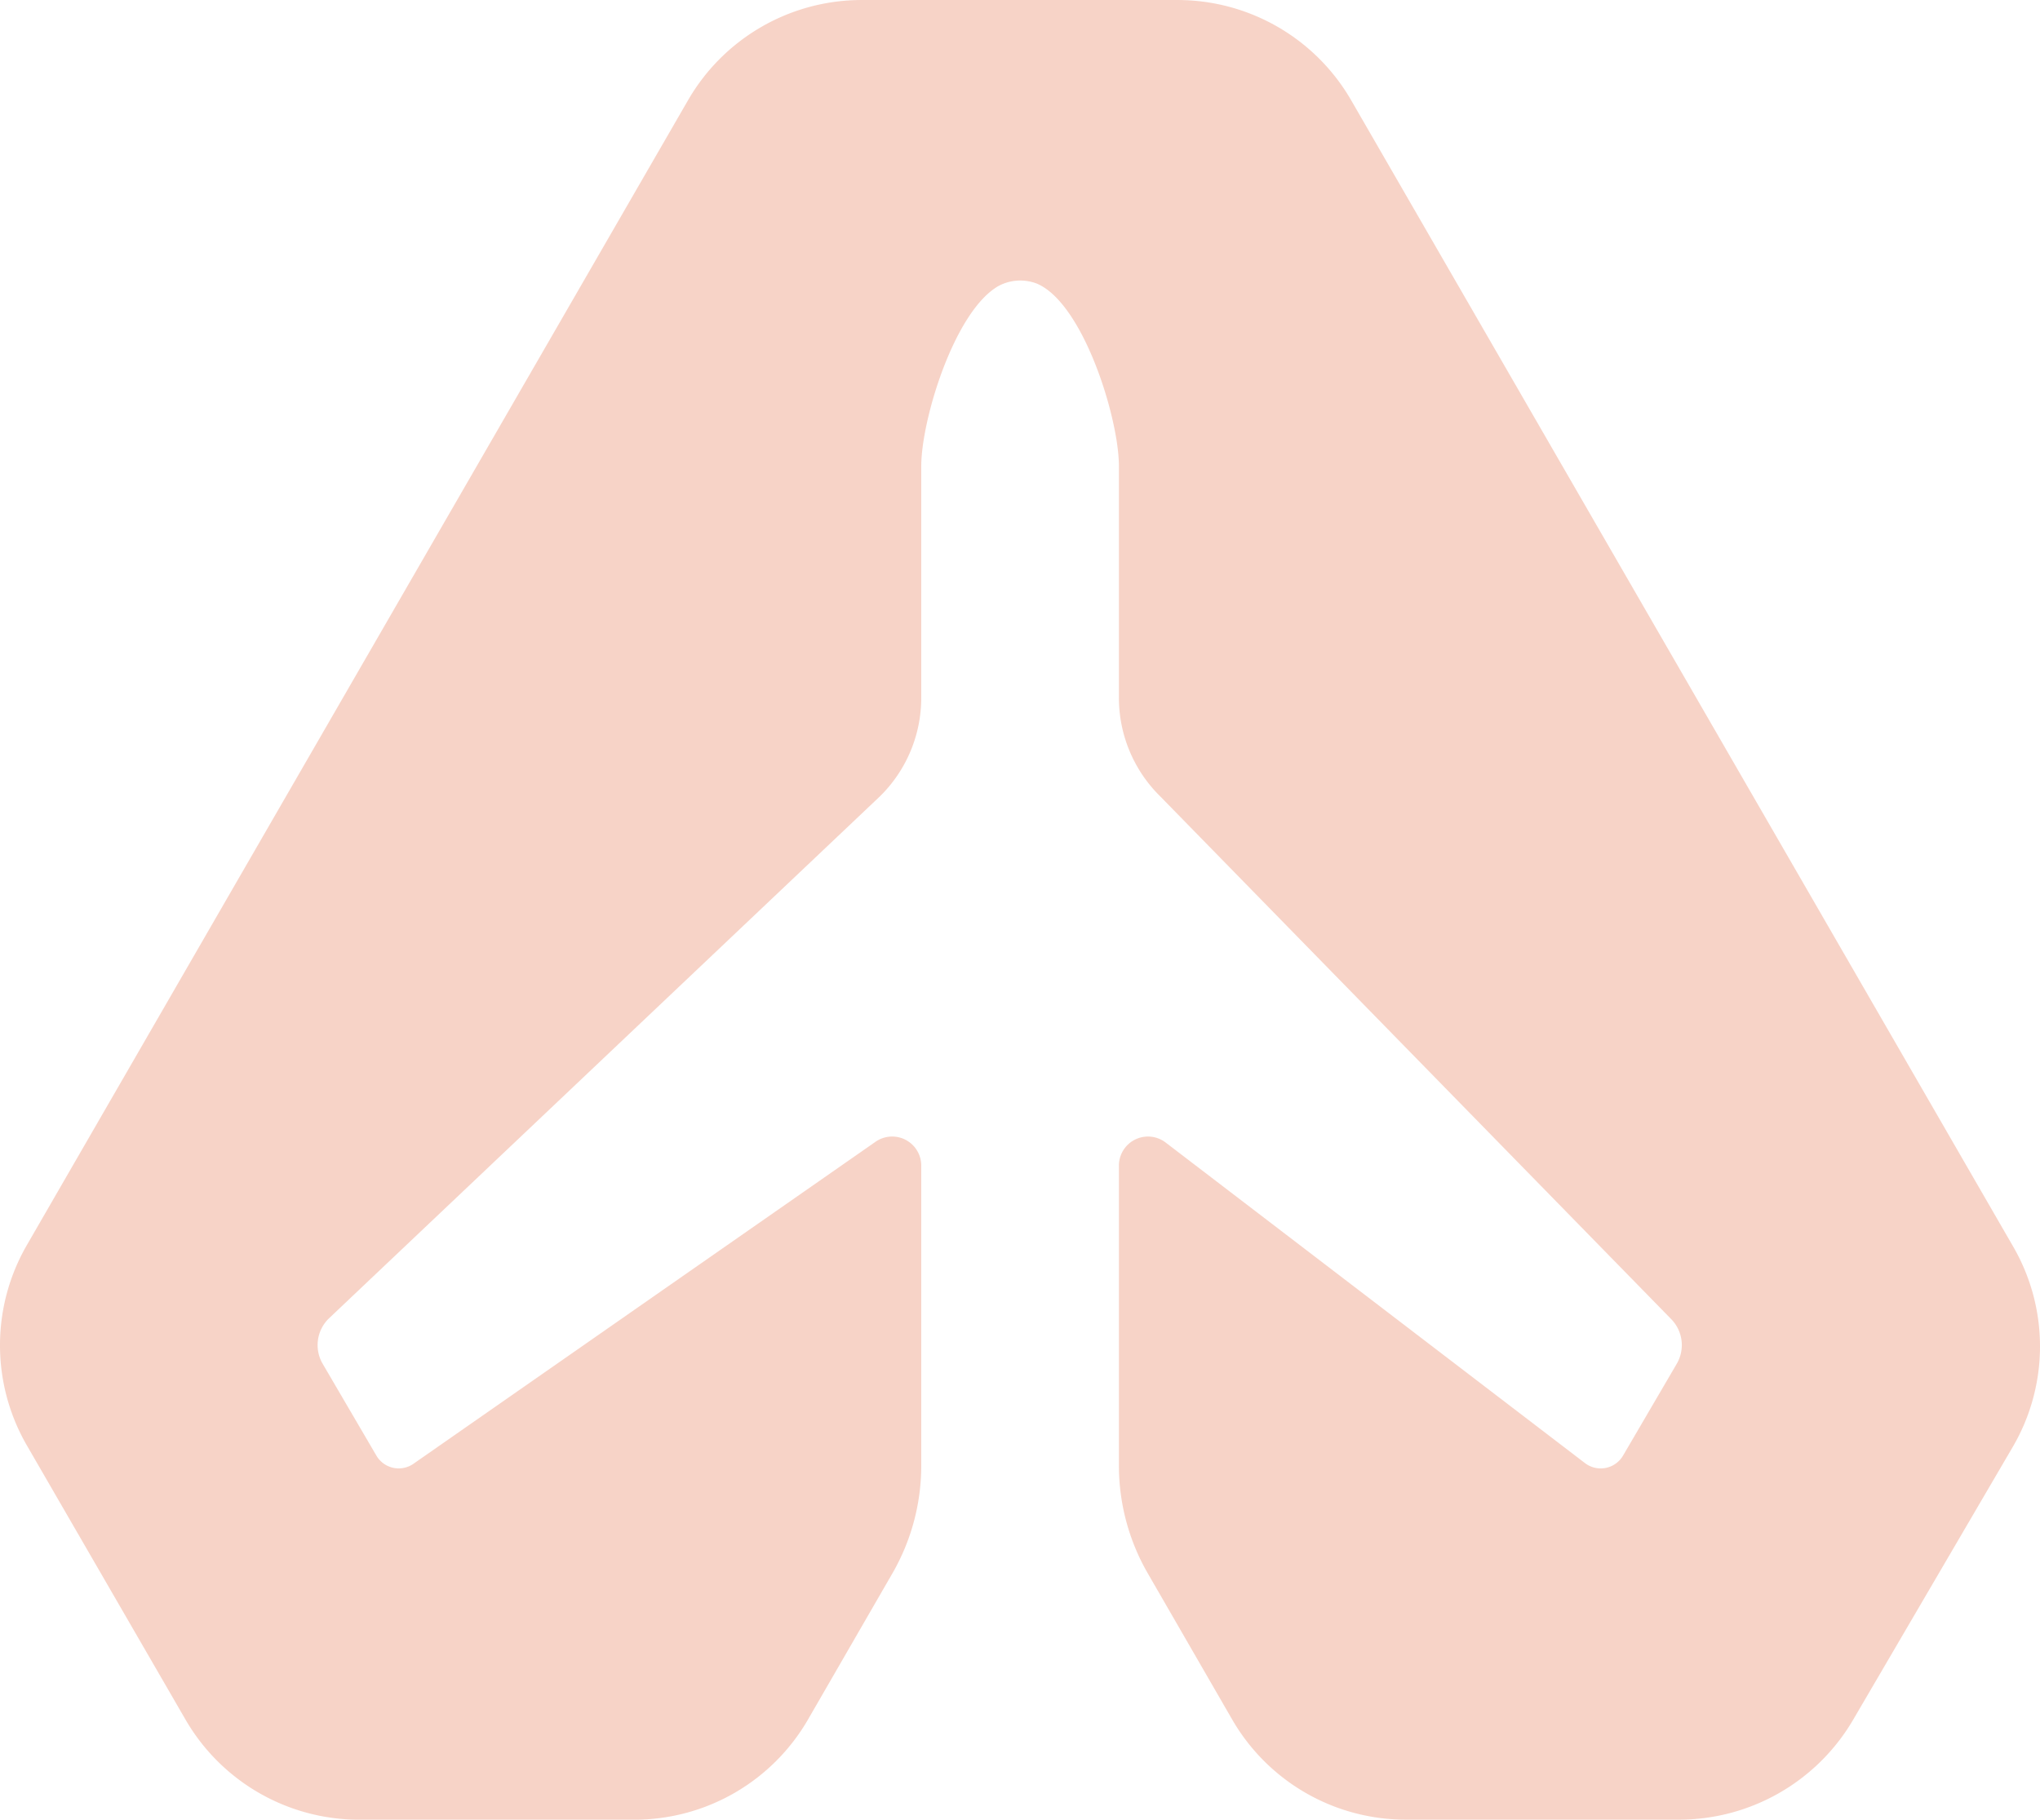 <svg xmlns="http://www.w3.org/2000/svg" width="395.688" height="353.054" viewBox="0 0 395.688 353.054"><defs><style>.a{fill:#e25222;opacity:0.25;}</style></defs><path class="a" d="M565.6,166.885a38.909,38.909,0,0,0-33.609-19.4l-61.355,0a38.9,38.9,0,0,0-33.609,19.4L308.73,389.1a38.838,38.838,0,0,0,.015,38.793l30.8,53.244a38.934,38.934,0,0,0,33.623,19.4h53.477a38.917,38.917,0,0,0,33.608-19.406l16.386-28.383a41.831,41.831,0,0,0,5.6-20.9V373.63a5.642,5.642,0,0,0-9-4.532l-89.361,62.289a5.02,5.02,0,0,1-7.328-1.5l-10.415-17.806a7.207,7.207,0,0,1,1.163-8.76l106.96-101.367a26.809,26.809,0,0,0,7.981-19.062V237.931c0-9.035,6.46-30.158,15.016-34.981a8.962,8.962,0,0,1,7.333-.474c9.031,3.692,15.99,26.081,15.99,35.455v44.964a26.814,26.814,0,0,0,7.98,19.062l99.058,101.367a7.207,7.207,0,0,1,1.161,8.76L618.364,429.89a5.024,5.024,0,0,1-7.331,1.5L529.577,369.1a5.642,5.642,0,0,0-9,4.532v58.205a41.873,41.873,0,0,0,5.6,20.9l16.387,28.39a38.9,38.9,0,0,0,33.606,19.4h53.079a39.166,39.166,0,0,0,33.717-19.337l31.01-53.022a38.634,38.634,0,0,0,.108-38.739Z" transform="translate(-303.548 -147.481)"/></svg>